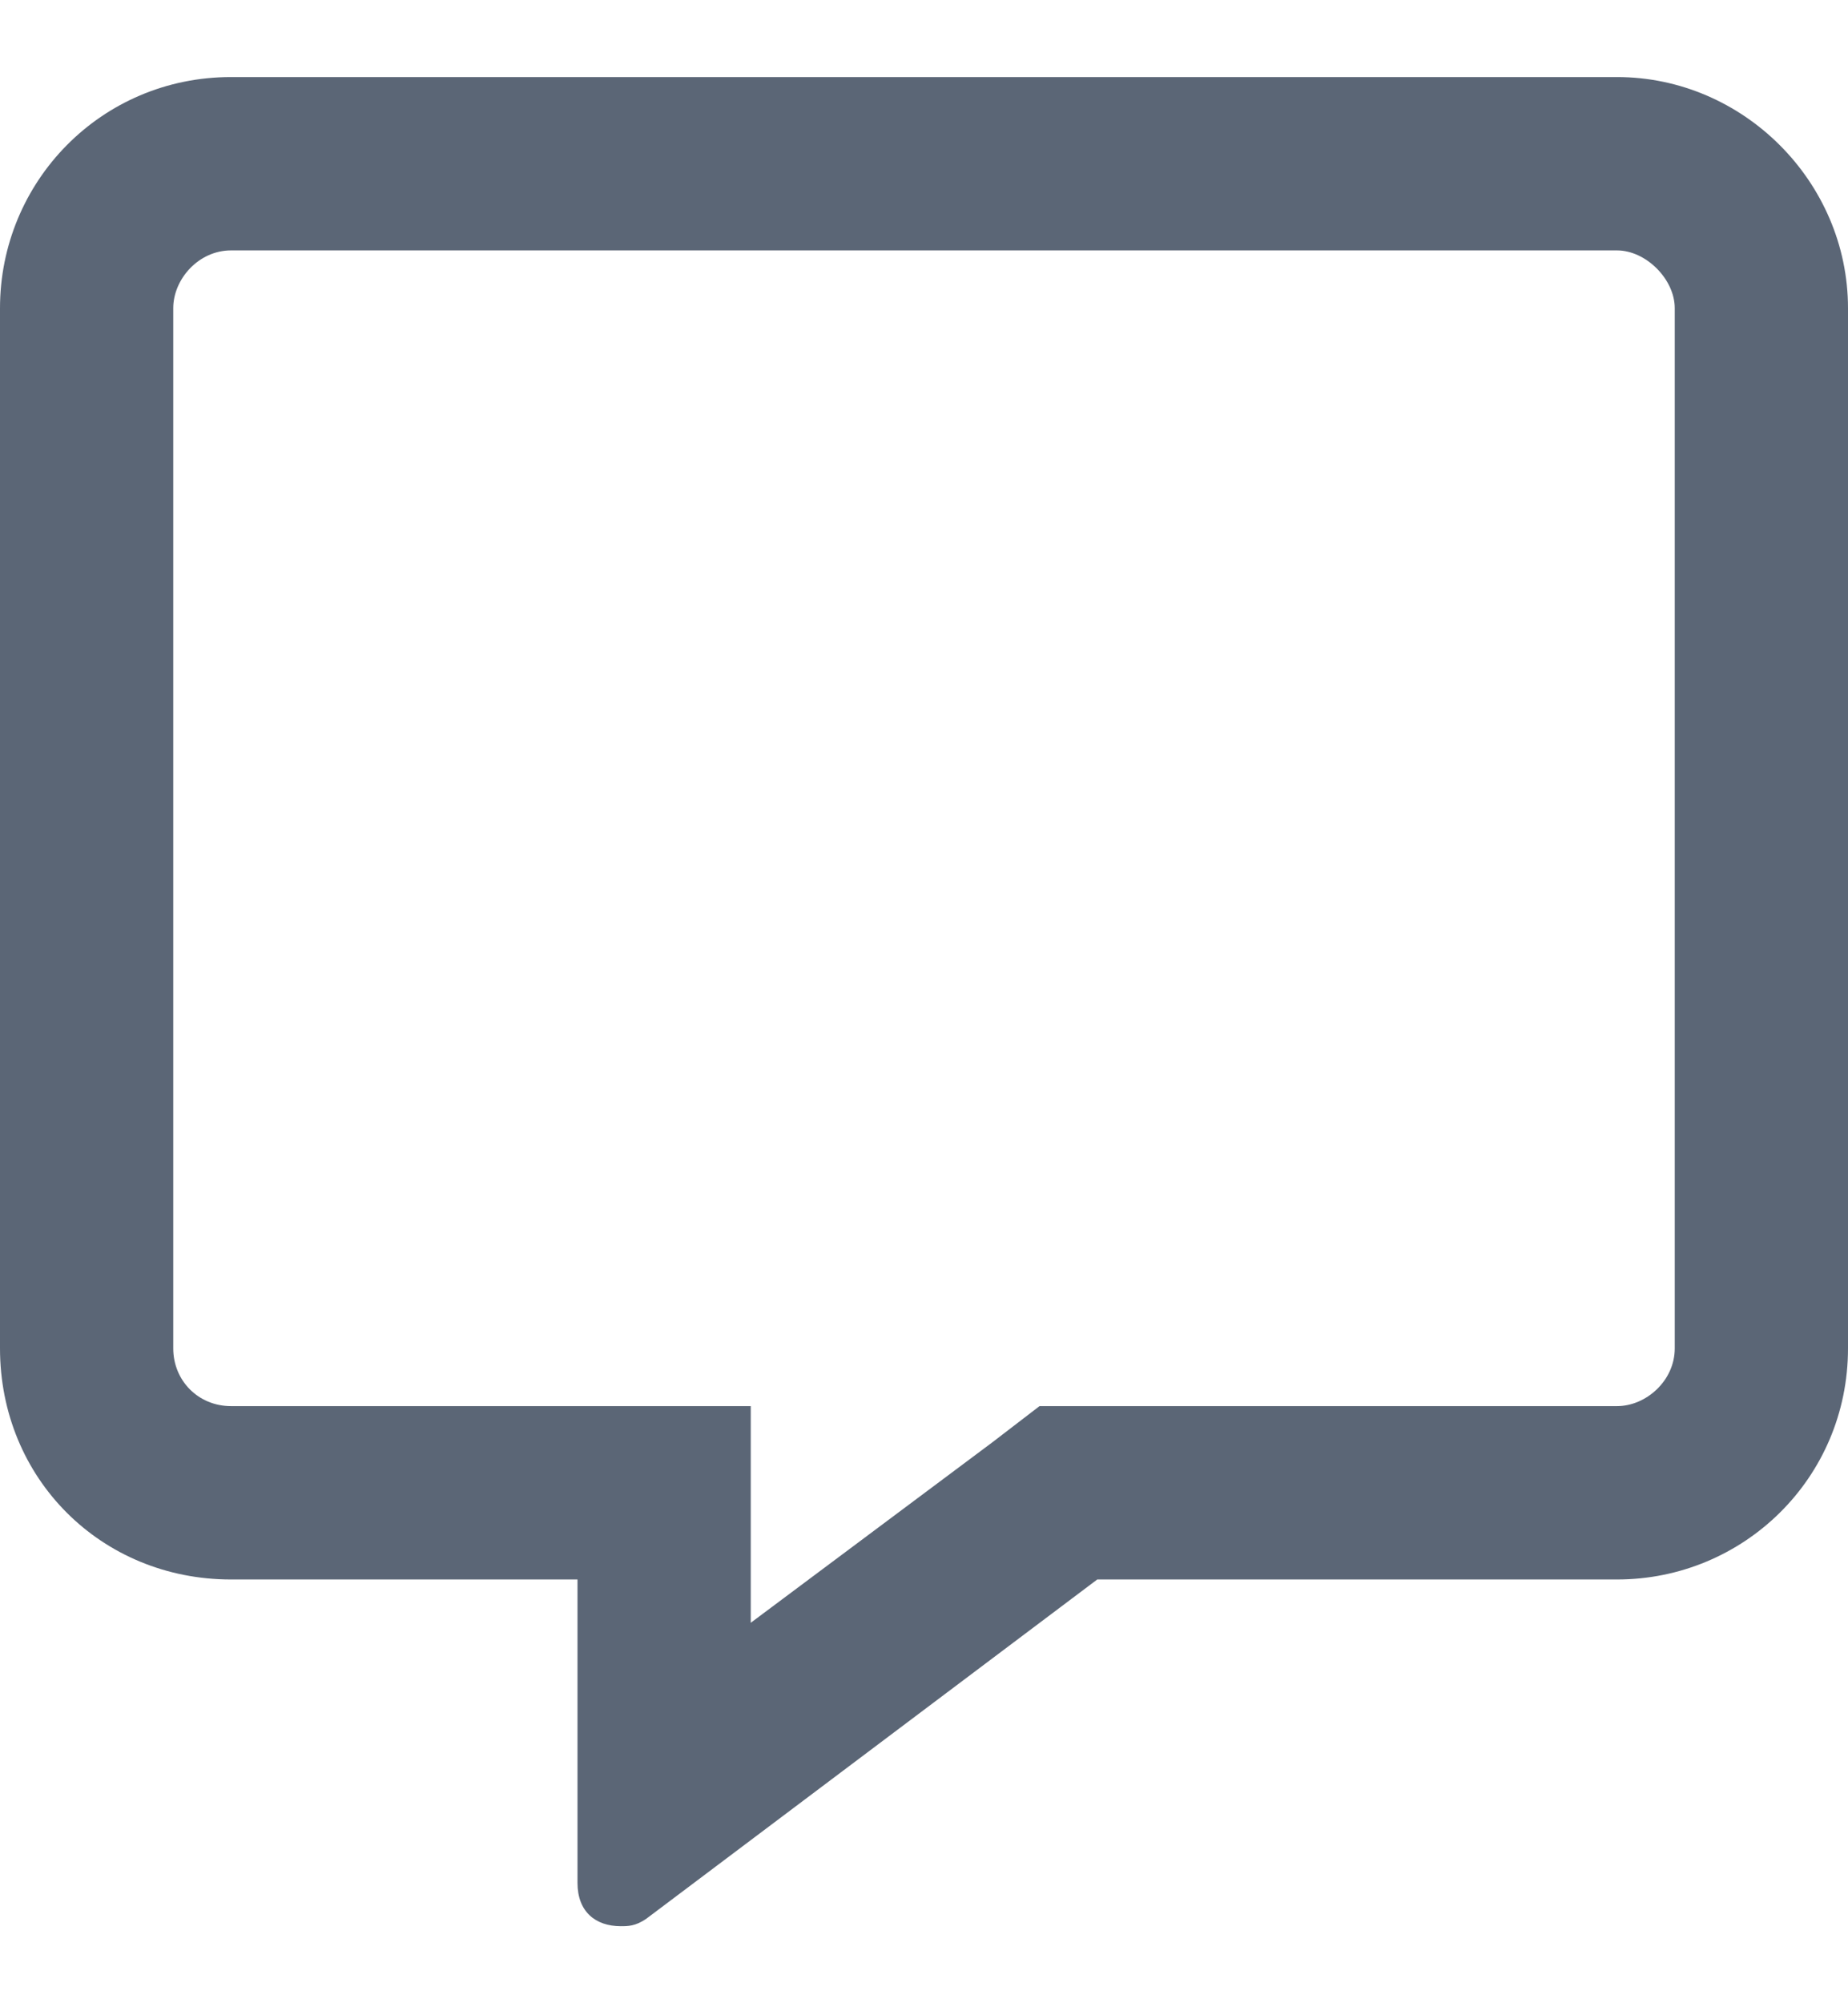 <svg width="12" height="13" viewBox="0 0 12 13" fill="none" xmlns="http://www.w3.org/2000/svg">
<path d="M10.5 0.5H1.5C0.656 0.5 0 1.18 0 2V8.75C0 9.594 0.656 10.25 1.5 10.25H3.75V12.219C3.75 12.406 3.867 12.5 4.031 12.5C4.078 12.5 4.125 12.5 4.195 12.453L7.125 10.25H10.5C11.32 10.25 12 9.594 12 8.75V2C12 1.18 11.32 0.5 10.5 0.5ZM10.875 8.75C10.875 8.961 10.688 9.125 10.5 9.125H6.75L6.445 9.359L4.875 10.531V9.125H1.5C1.289 9.125 1.125 8.961 1.125 8.75V2C1.125 1.812 1.289 1.625 1.5 1.625H10.5C10.688 1.625 10.875 1.812 10.875 2V8.75Z" fill="#5B6676"/>
</svg>
